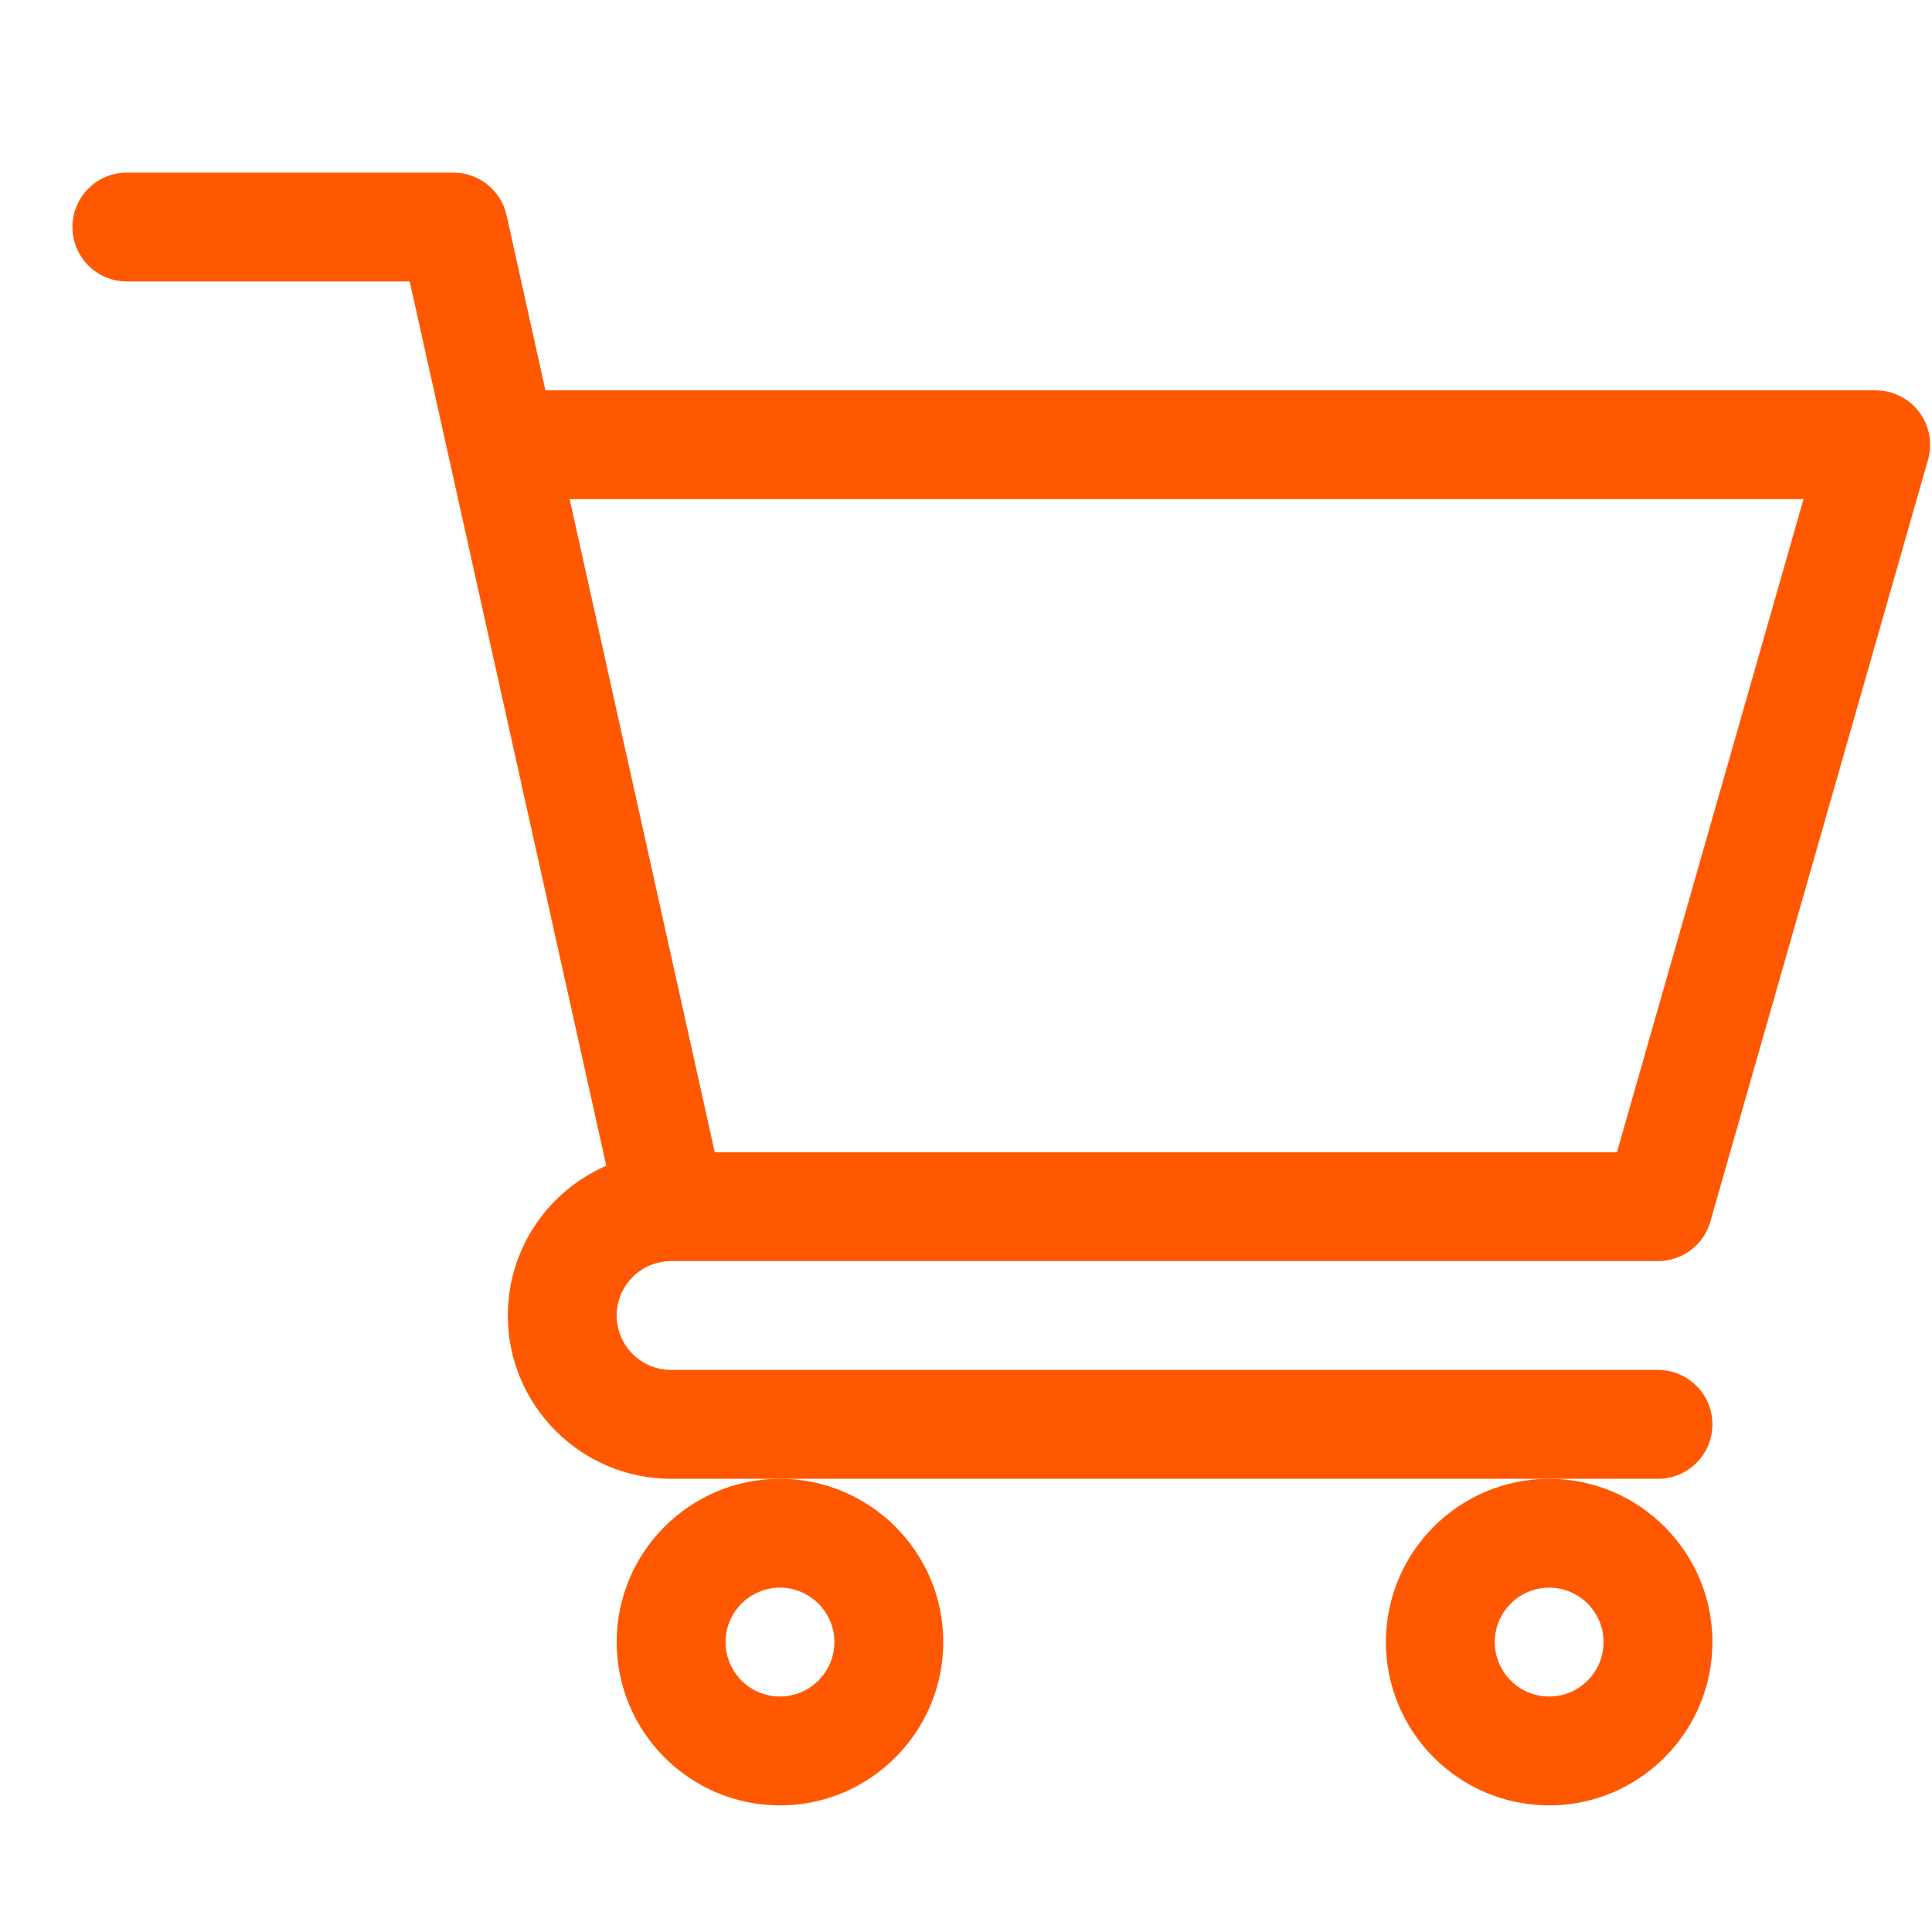<svg width="26" height="26" viewBox="0 0 26 26" fill="none" xmlns="http://www.w3.org/2000/svg">
<g clip-path="url(#clip0)">
<path d="M9.03 16.971H9.031C9.032 16.971 9.033 16.971 9.034 16.971H22.313C22.64 16.971 22.927 16.754 23.017 16.44L25.947 6.186C26.01 5.965 25.965 5.727 25.827 5.544C25.689 5.361 25.472 5.253 25.242 5.253H7.34L6.817 2.896C6.742 2.561 6.445 2.323 6.102 2.323H1.707C1.303 2.323 0.975 2.651 0.975 3.055C0.975 3.46 1.303 3.788 1.707 3.788H5.514C5.607 4.205 8.02 15.063 8.159 15.688C7.38 16.026 6.834 16.802 6.834 17.704C6.834 18.915 7.82 19.901 9.031 19.901H22.313C22.717 19.901 23.045 19.573 23.045 19.169C23.045 18.764 22.717 18.436 22.313 18.436H9.031C8.628 18.436 8.299 18.108 8.299 17.704C8.299 17.3 8.627 16.973 9.03 16.971ZM24.271 6.717L21.76 15.507H9.619L7.666 6.717H24.271Z" fill="#FF5800"/>
<path d="M8.299 22.098C8.299 23.31 9.285 24.296 10.496 24.296C11.708 24.296 12.694 23.31 12.694 22.098C12.694 20.887 11.708 19.901 10.496 19.901C9.285 19.901 8.299 20.887 8.299 22.098ZM10.496 21.366C10.9 21.366 11.229 21.695 11.229 22.098C11.229 22.502 10.9 22.831 10.496 22.831C10.093 22.831 9.764 22.502 9.764 22.098C9.764 21.695 10.093 21.366 10.496 21.366Z" fill="#FF5800"/>
<path d="M18.651 22.098C18.651 23.31 19.636 24.296 20.848 24.296C22.059 24.296 23.045 23.31 23.045 22.098C23.045 20.887 22.059 19.901 20.848 19.901C19.636 19.901 18.651 20.887 18.651 22.098ZM20.848 21.366C21.252 21.366 21.58 21.695 21.58 22.098C21.58 22.502 21.252 22.831 20.848 22.831C20.444 22.831 20.116 22.502 20.116 22.098C20.116 21.695 20.444 21.366 20.848 21.366Z" fill="#FF5800"/>
</g>
<defs>
<clipPath id="clip0">
<rect width="25" height="25" fill="white" transform="translate(0.975 0.809)"/>
</clipPath>
</defs>
</svg>
